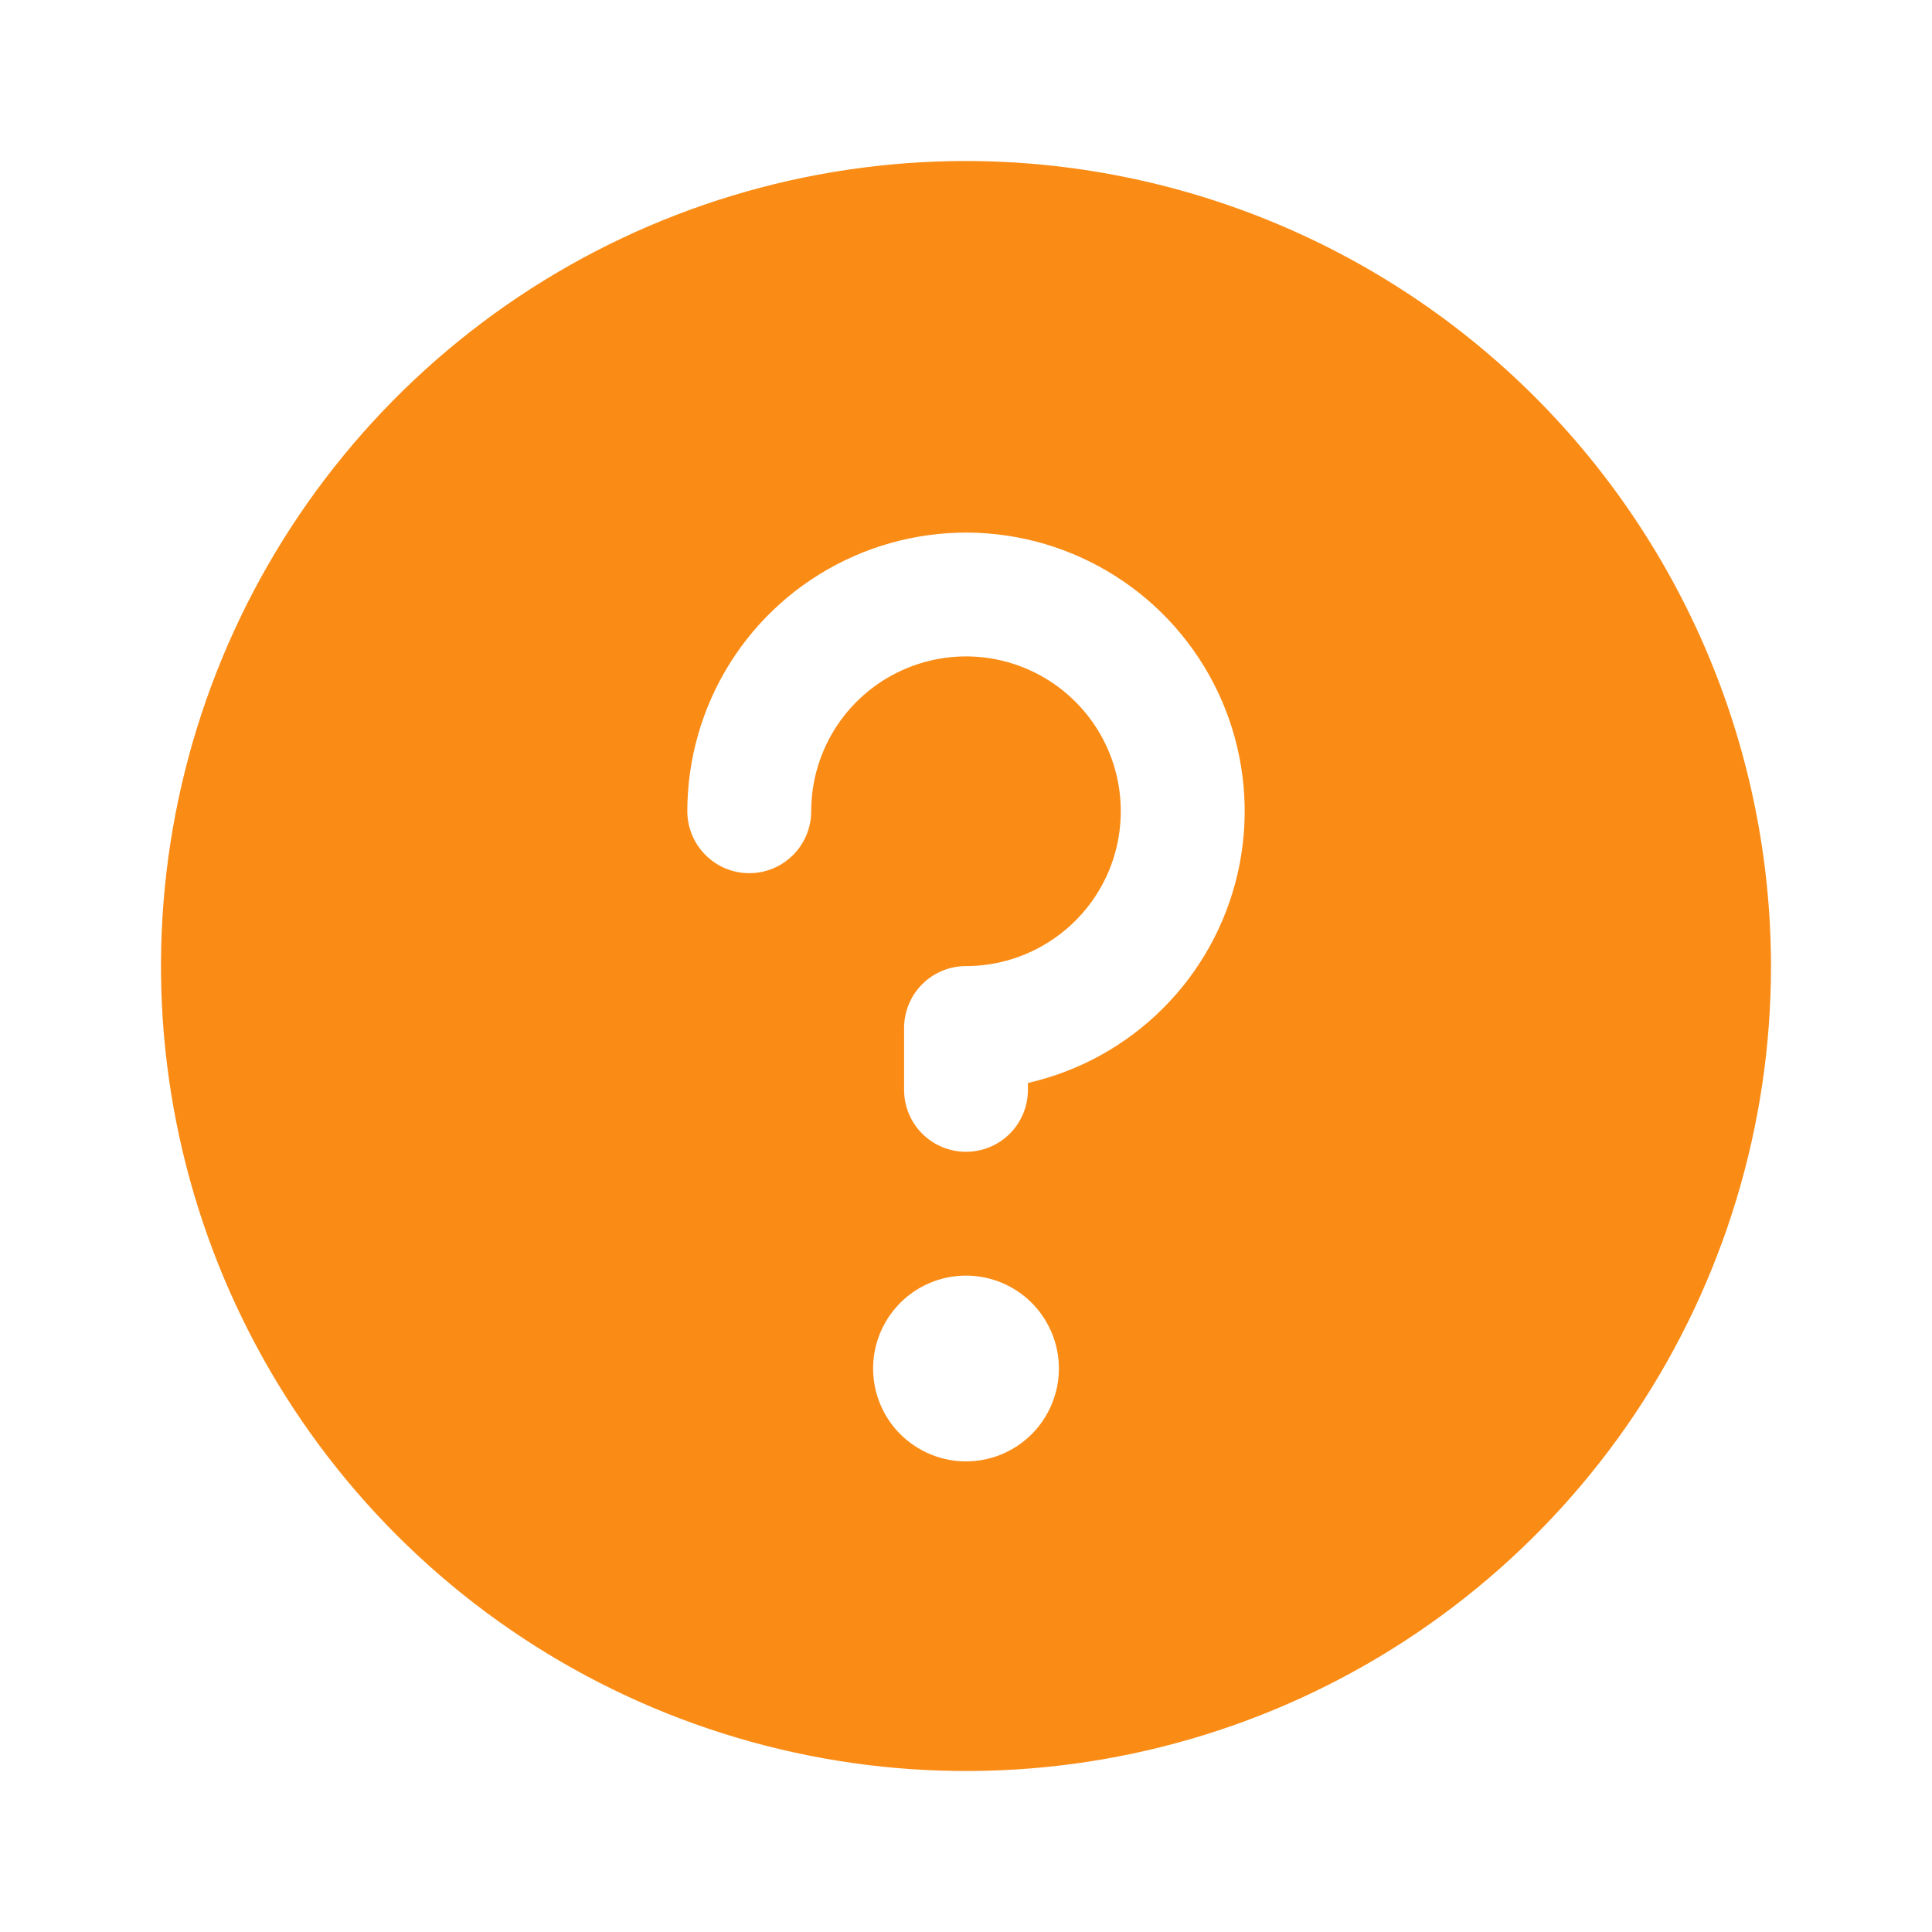 <svg width="24" height="24" viewBox="0 0 24 24" fill="none" xmlns="http://www.w3.org/2000/svg">
<path d="M12 2C10.022 2 8.089 2.586 6.444 3.685C4.8 4.784 3.518 6.346 2.761 8.173C2.004 10 1.806 12.011 2.192 13.951C2.578 15.891 3.53 17.672 4.929 19.071C6.327 20.47 8.109 21.422 10.049 21.808C11.989 22.194 14 21.996 15.827 21.239C17.654 20.482 19.216 19.2 20.315 17.556C21.413 15.911 22 13.978 22 12C21.997 9.349 20.942 6.807 19.068 4.932C17.193 3.058 14.651 2.003 12 2V2ZM12 18.154C11.772 18.154 11.549 18.086 11.359 17.959C11.169 17.833 11.021 17.652 10.934 17.442C10.847 17.231 10.824 16.999 10.868 16.775C10.913 16.551 11.023 16.346 11.184 16.184C11.345 16.023 11.551 15.913 11.775 15.868C11.999 15.824 12.231 15.847 12.442 15.934C12.652 16.021 12.833 16.169 12.959 16.359C13.086 16.549 13.154 16.772 13.154 17C13.154 17.306 13.032 17.599 12.816 17.816C12.6 18.032 12.306 18.154 12 18.154ZM12.769 13.453V13.539C12.769 13.743 12.688 13.939 12.544 14.083C12.4 14.227 12.204 14.308 12 14.308C11.796 14.308 11.6 14.227 11.456 14.083C11.312 13.939 11.231 13.743 11.231 13.539V12.77C11.231 12.566 11.312 12.37 11.456 12.226C11.6 12.082 11.796 12.001 12 12.001C12.38 12.001 12.752 11.888 13.068 11.676C13.385 11.465 13.631 11.165 13.777 10.813C13.922 10.462 13.96 10.075 13.886 9.702C13.812 9.329 13.629 8.987 13.36 8.718C13.091 8.449 12.748 8.265 12.375 8.191C12.002 8.117 11.616 8.155 11.264 8.301C10.913 8.446 10.612 8.693 10.401 9.009C10.19 9.325 10.077 9.697 10.077 10.077C10.077 10.281 9.996 10.477 9.852 10.621C9.707 10.766 9.512 10.847 9.308 10.847C9.104 10.847 8.908 10.766 8.764 10.621C8.62 10.477 8.538 10.281 8.538 10.077C8.539 9.426 8.723 8.787 9.069 8.236C9.416 7.684 9.912 7.241 10.499 6.959C11.086 6.676 11.741 6.565 12.388 6.638C13.036 6.711 13.649 6.966 14.159 7.372C14.668 7.778 15.053 8.32 15.268 8.935C15.483 9.55 15.52 10.214 15.375 10.849C15.229 11.484 14.908 12.066 14.447 12.526C13.986 12.987 13.405 13.308 12.769 13.453Z" fill="#FA8C16"/>
</svg>
